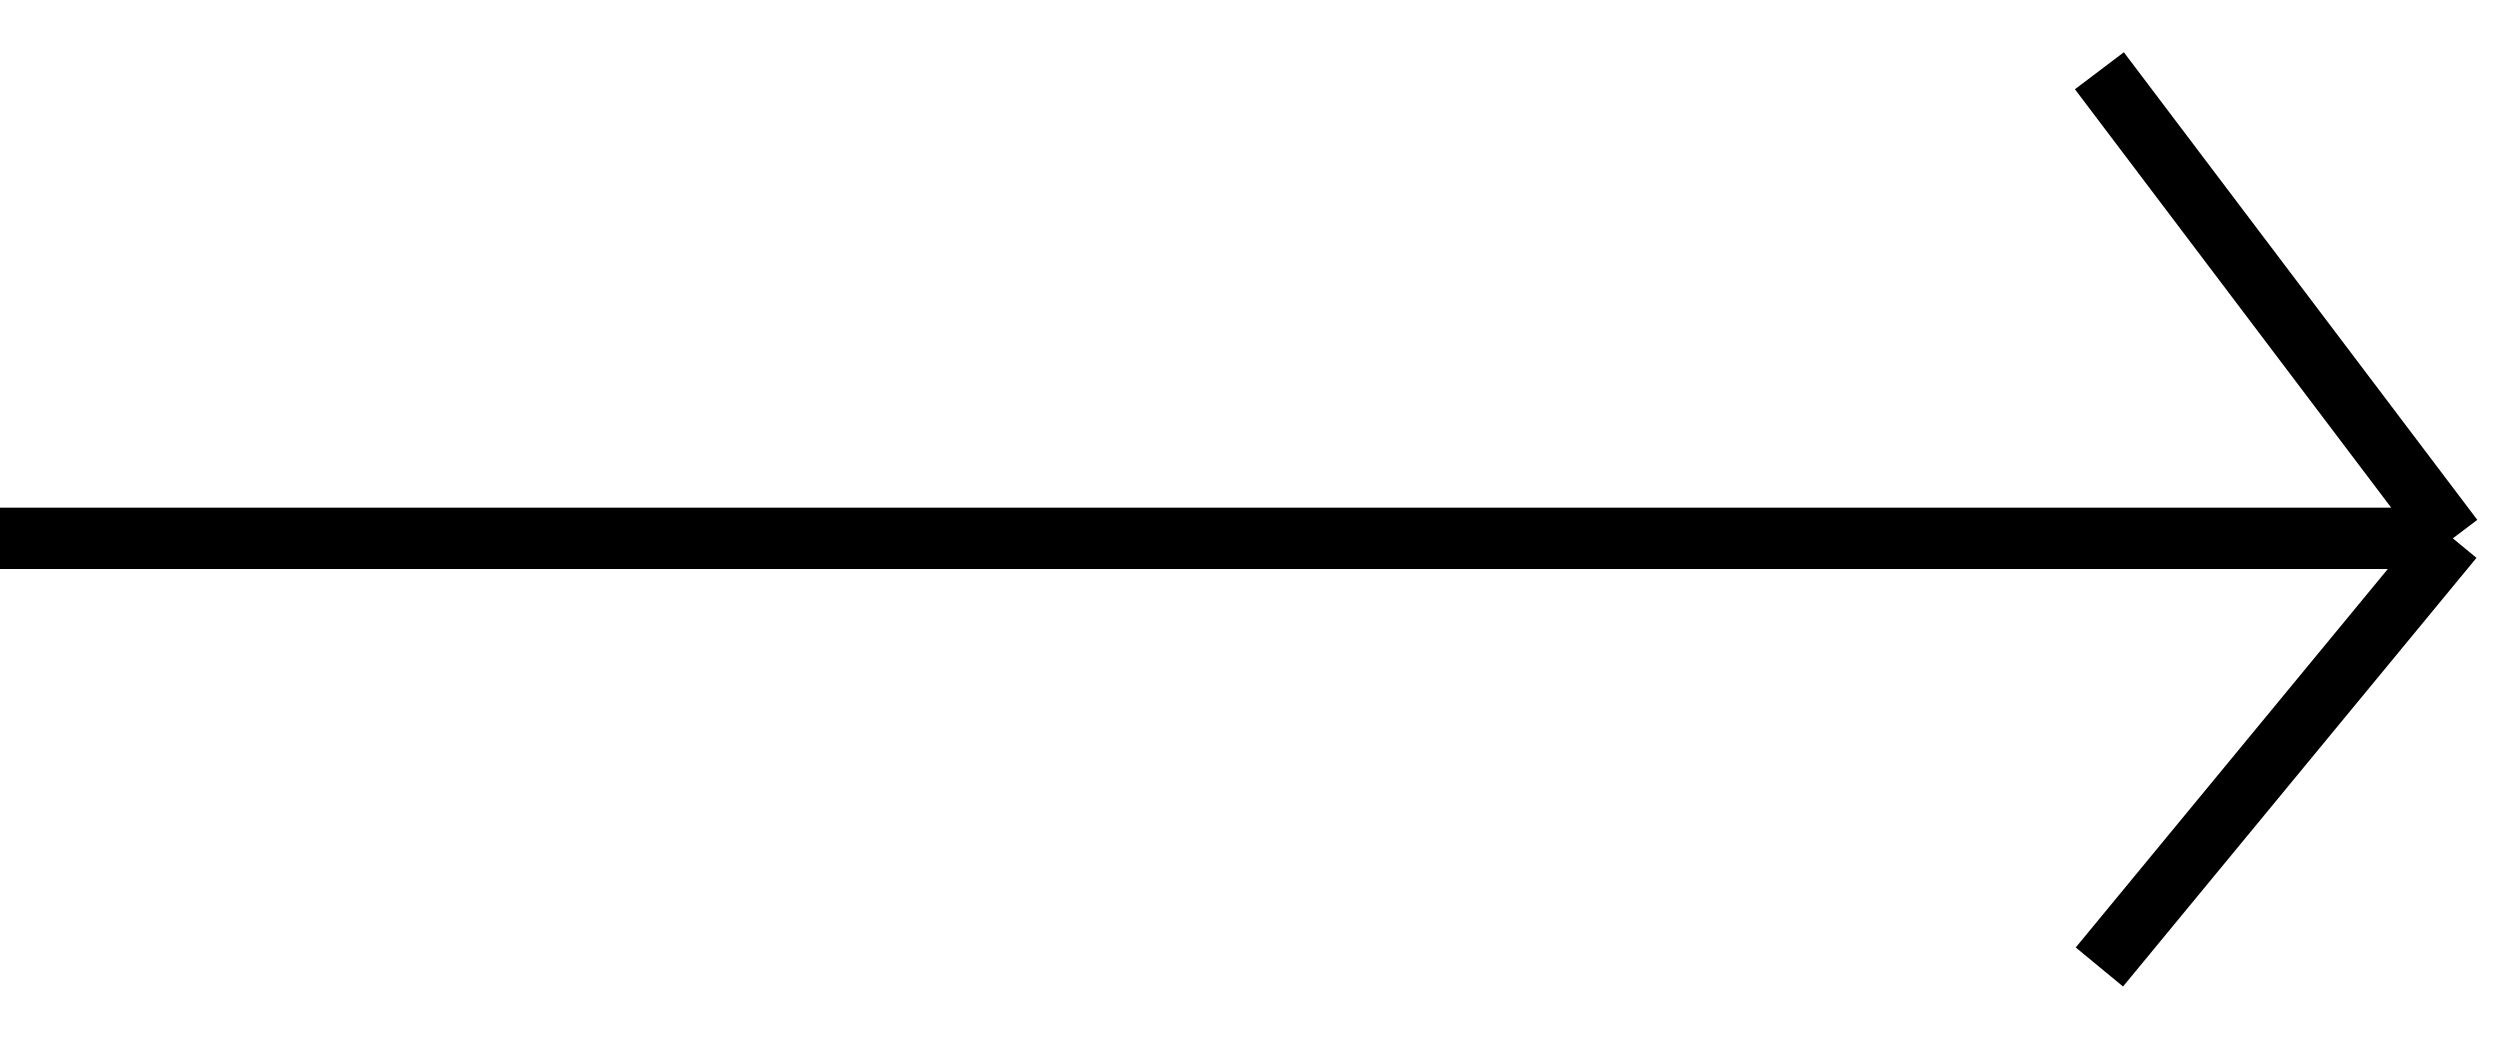 <svg width="53" height="22" viewBox="0 0 53 22" fill="none" xmlns="http://www.w3.org/2000/svg">
<path d="M0 11.413H52M52 11.413L44.507 1.5M52 11.413L44.507 20.5" stroke="black" stroke-width="1.3"/>
</svg>
